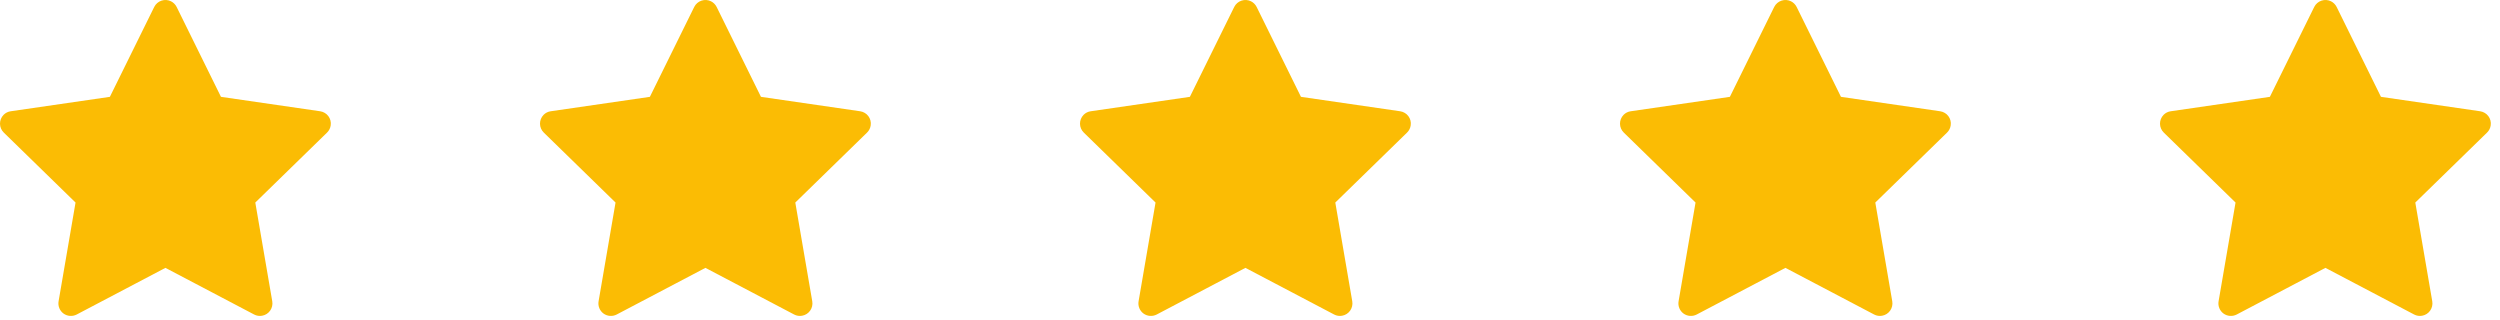 <svg width="125" height="16" viewBox="0 0 125 16" fill="none" xmlns="http://www.w3.org/2000/svg">
<path d="M16.007 5.563L11.048 4.842L8.832 0.348C8.771 0.225 8.671 0.125 8.548 0.064C8.24 -0.088 7.865 0.039 7.711 0.348L5.494 4.842L0.535 5.563C0.398 5.582 0.273 5.646 0.177 5.744C0.062 5.863 -0.002 6.023 5.49725e-05 6.189C0.002 6.355 0.07 6.513 0.189 6.629L3.777 10.127L2.929 15.066C2.909 15.181 2.922 15.3 2.966 15.408C3.01 15.516 3.083 15.609 3.177 15.678C3.272 15.746 3.383 15.787 3.5 15.795C3.616 15.803 3.732 15.779 3.836 15.725L8.271 13.393L12.707 15.725C12.828 15.789 12.968 15.811 13.103 15.787C13.443 15.729 13.671 15.406 13.613 15.066L12.765 10.127L16.353 6.629C16.451 6.533 16.515 6.408 16.535 6.271C16.587 5.93 16.349 5.613 16.007 5.563Z" fill="#FBBC04"/>
<path d="M43.007 5.563L38.048 4.842L35.832 0.348C35.771 0.225 35.672 0.125 35.548 0.064C35.24 -0.088 34.865 0.039 34.711 0.348L32.494 4.842L27.535 5.563C27.398 5.582 27.273 5.646 27.177 5.744C27.062 5.863 26.998 6.023 27 6.189C27.002 6.355 27.07 6.513 27.189 6.629L30.777 10.127L29.929 15.066C29.909 15.181 29.922 15.3 29.966 15.408C30.01 15.516 30.083 15.609 30.177 15.678C30.272 15.746 30.384 15.787 30.5 15.795C30.616 15.803 30.732 15.779 30.835 15.725L35.271 13.393L39.707 15.725C39.828 15.789 39.968 15.811 40.103 15.787C40.443 15.729 40.672 15.406 40.613 15.066L39.765 10.127L43.353 6.629C43.451 6.533 43.515 6.408 43.535 6.271C43.587 5.93 43.349 5.613 43.007 5.563Z" fill="#FBBC04"/>
<path d="M70.007 5.563L65.048 4.842L62.832 0.348C62.771 0.225 62.672 0.125 62.548 0.064C62.24 -0.088 61.865 0.039 61.711 0.348L59.494 4.842L54.535 5.563C54.398 5.582 54.273 5.646 54.177 5.744C54.062 5.863 53.998 6.023 54 6.189C54.002 6.355 54.07 6.513 54.189 6.629L57.777 10.127L56.929 15.066C56.909 15.181 56.922 15.3 56.966 15.408C57.01 15.516 57.083 15.609 57.177 15.678C57.272 15.746 57.383 15.787 57.5 15.795C57.616 15.803 57.732 15.779 57.836 15.725L62.271 13.393L66.707 15.725C66.828 15.789 66.968 15.811 67.103 15.787C67.443 15.729 67.671 15.406 67.613 15.066L66.765 10.127L70.353 6.629C70.451 6.533 70.515 6.408 70.535 6.271C70.588 5.93 70.349 5.613 70.007 5.563Z" fill="#FBBC04"/>
<path d="M97.007 5.563L92.048 4.842L89.832 0.348C89.771 0.225 89.671 0.125 89.548 0.064C89.24 -0.088 88.865 0.039 88.71 0.348L86.494 4.842L81.535 5.563C81.398 5.582 81.273 5.646 81.177 5.744C81.062 5.863 80.998 6.023 81 6.189C81.002 6.355 81.07 6.513 81.189 6.629L84.777 10.127L83.929 15.066C83.909 15.181 83.922 15.3 83.966 15.408C84.01 15.516 84.083 15.609 84.177 15.678C84.272 15.746 84.383 15.787 84.5 15.795C84.616 15.803 84.732 15.779 84.835 15.725L89.271 13.393L93.707 15.725C93.828 15.789 93.968 15.811 94.103 15.787C94.443 15.729 94.671 15.406 94.613 15.066L93.765 10.127L97.353 6.629C97.451 6.533 97.515 6.408 97.535 6.271C97.588 5.93 97.349 5.613 97.007 5.563Z" fill="#FBBC04"/>
<path d="M124.007 5.563L119.048 4.842L116.832 0.348C116.771 0.225 116.671 0.125 116.548 0.064C116.24 -0.088 115.865 0.039 115.711 0.348L113.494 4.842L108.535 5.563C108.398 5.582 108.273 5.646 108.177 5.744C108.062 5.863 107.998 6.023 108 6.189C108.002 6.355 108.07 6.513 108.189 6.629L111.777 10.127L110.929 15.066C110.909 15.181 110.922 15.3 110.966 15.408C111.01 15.516 111.083 15.609 111.177 15.678C111.272 15.746 111.383 15.787 111.5 15.795C111.616 15.803 111.732 15.779 111.836 15.725L116.271 13.393L120.707 15.725C120.828 15.789 120.968 15.811 121.103 15.787C121.443 15.729 121.671 15.406 121.613 15.066L120.765 10.127L124.353 6.629C124.451 6.533 124.515 6.408 124.535 6.271C124.587 5.93 124.349 5.613 124.007 5.563Z" fill="#FBBC04"/>
</svg>

